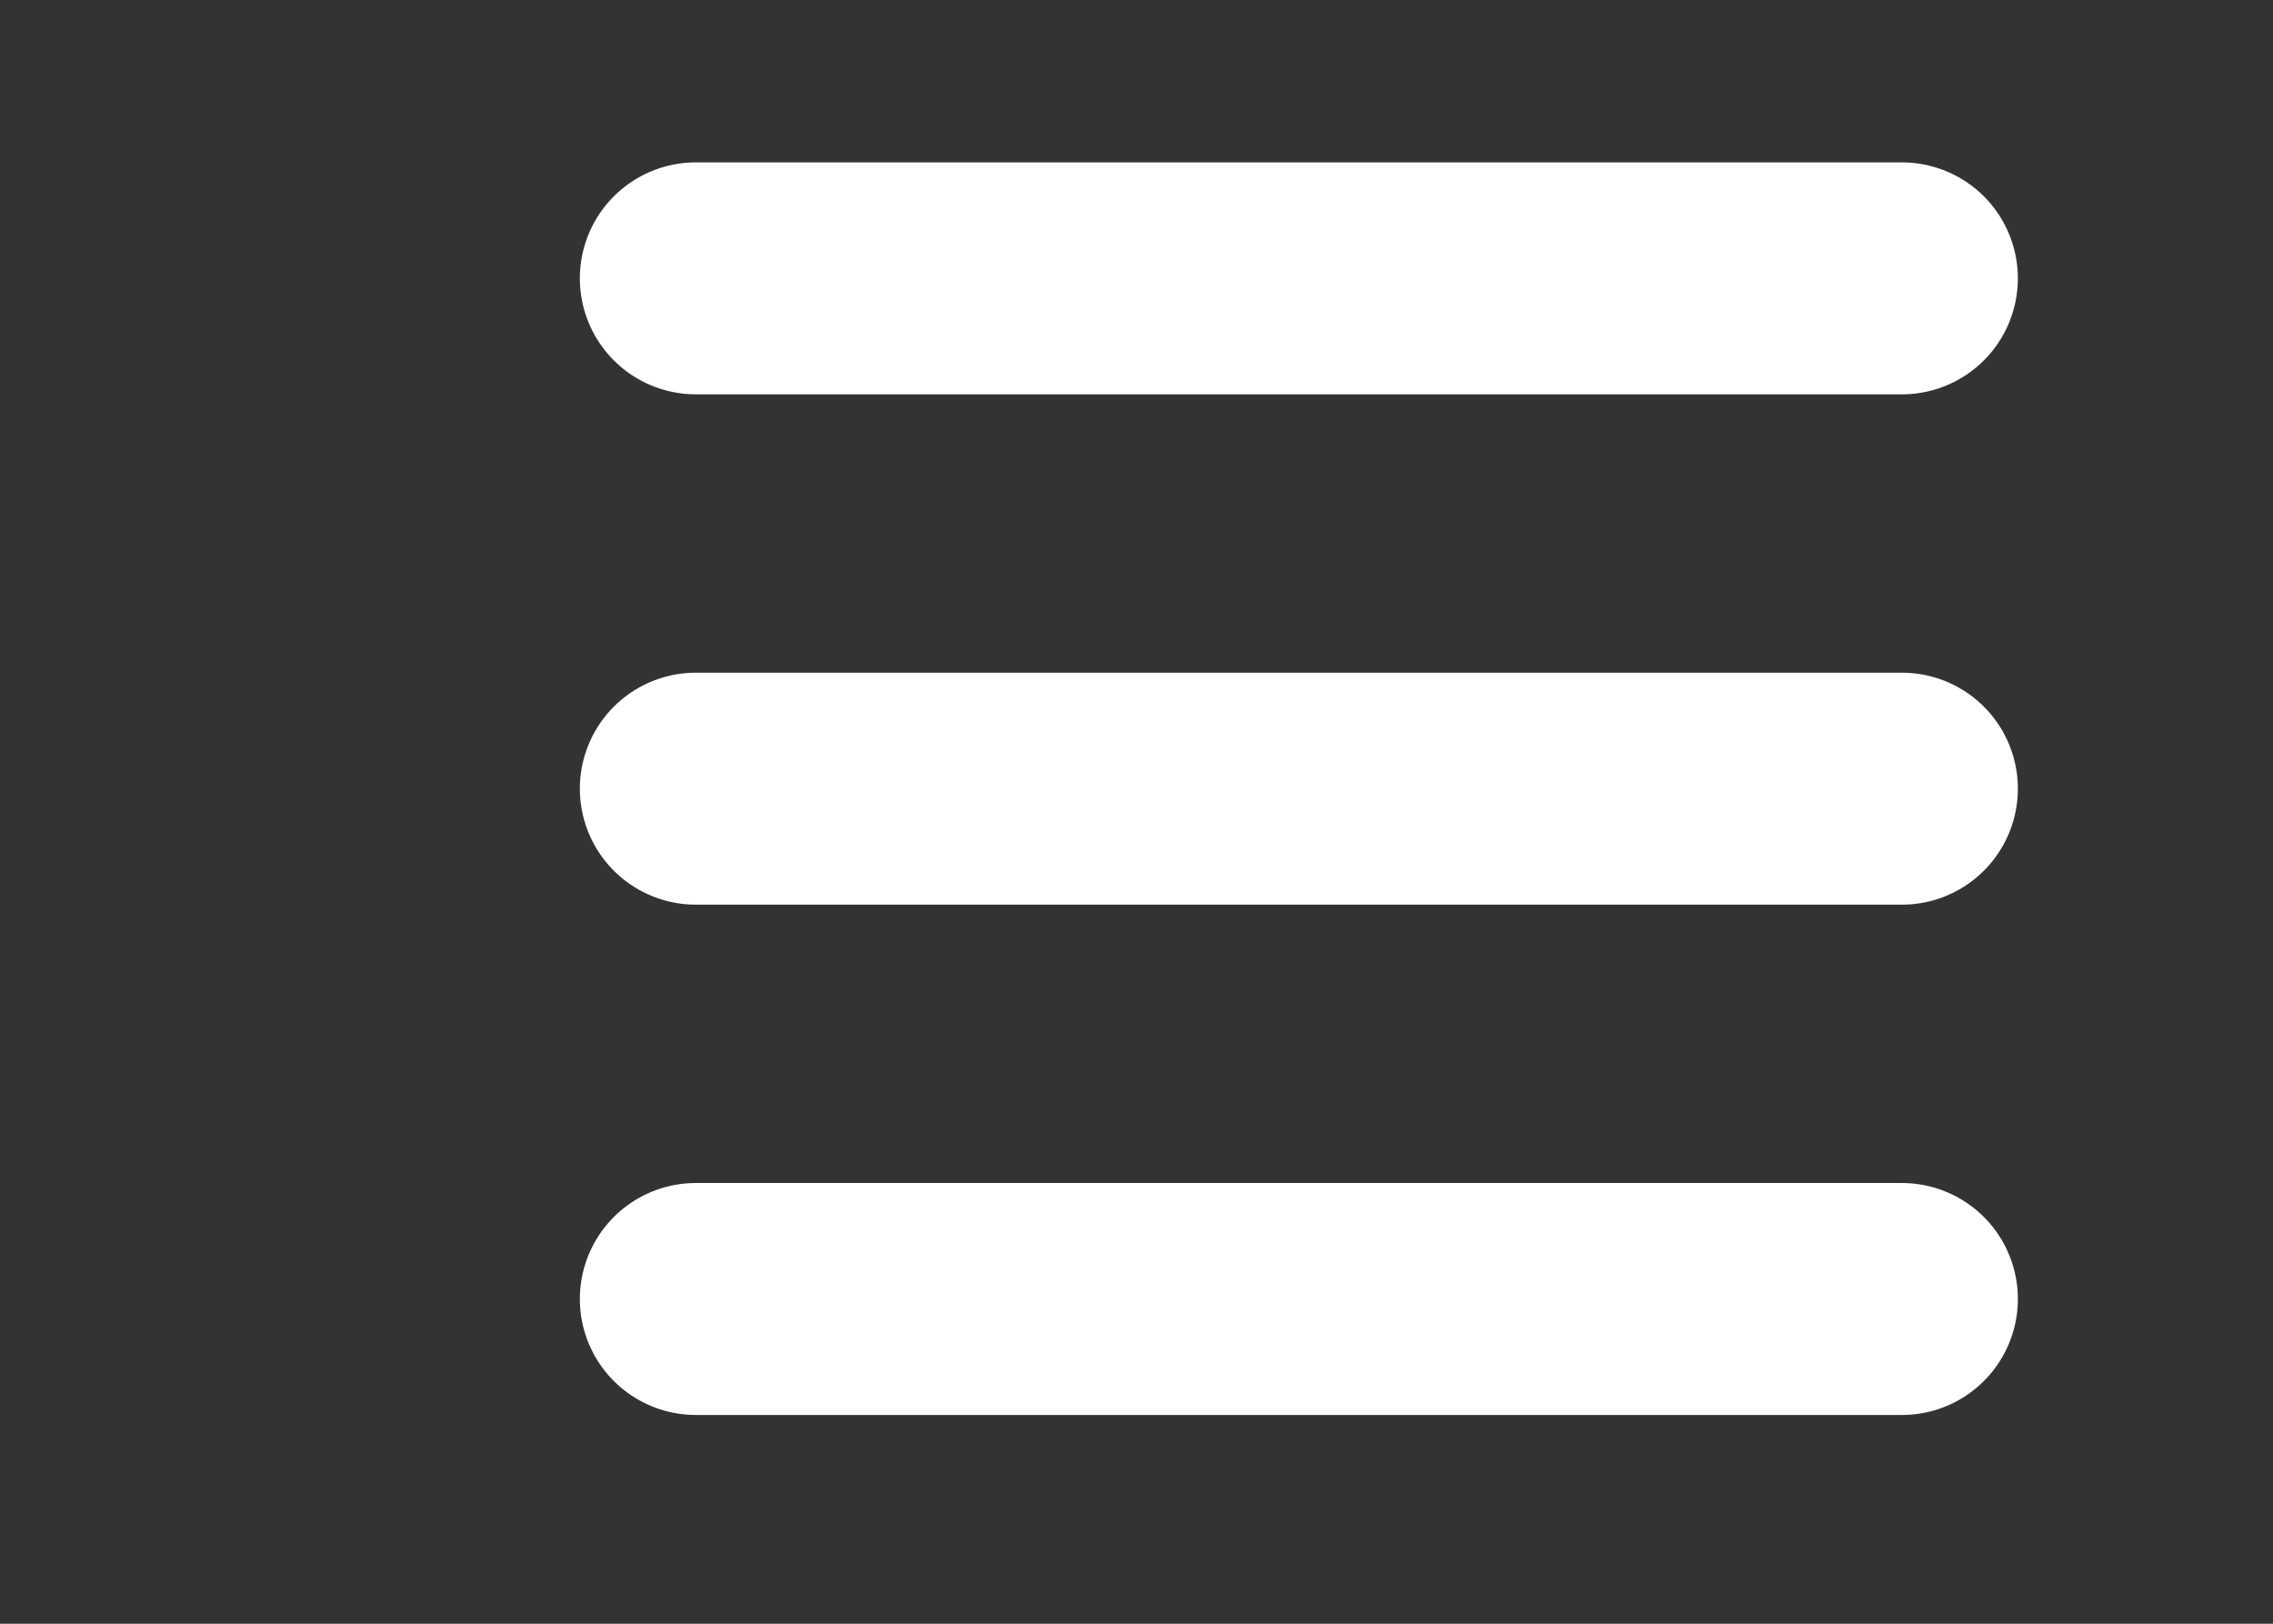 <svg width="49" height="35" viewBox="0 0 49 35" fill="white" xmlns="http://www.w3.org/2000/svg">
<rect x="0" y="0" width="49" height="35" fill="#333333" stroke="none"/>
<path d="M15 6L41 6" stroke="white" stroke-width="5" stroke-linecap="round" fill="#ffffff"/>
<path d="M15 28L41 28" stroke="white" stroke-width="5" stroke-linecap="round" fill="#ffffff"/>
<path d="M15 17L41 17" stroke="white" stroke-width="5" stroke-linecap="round" fill="#ffffff"/>
</svg>

